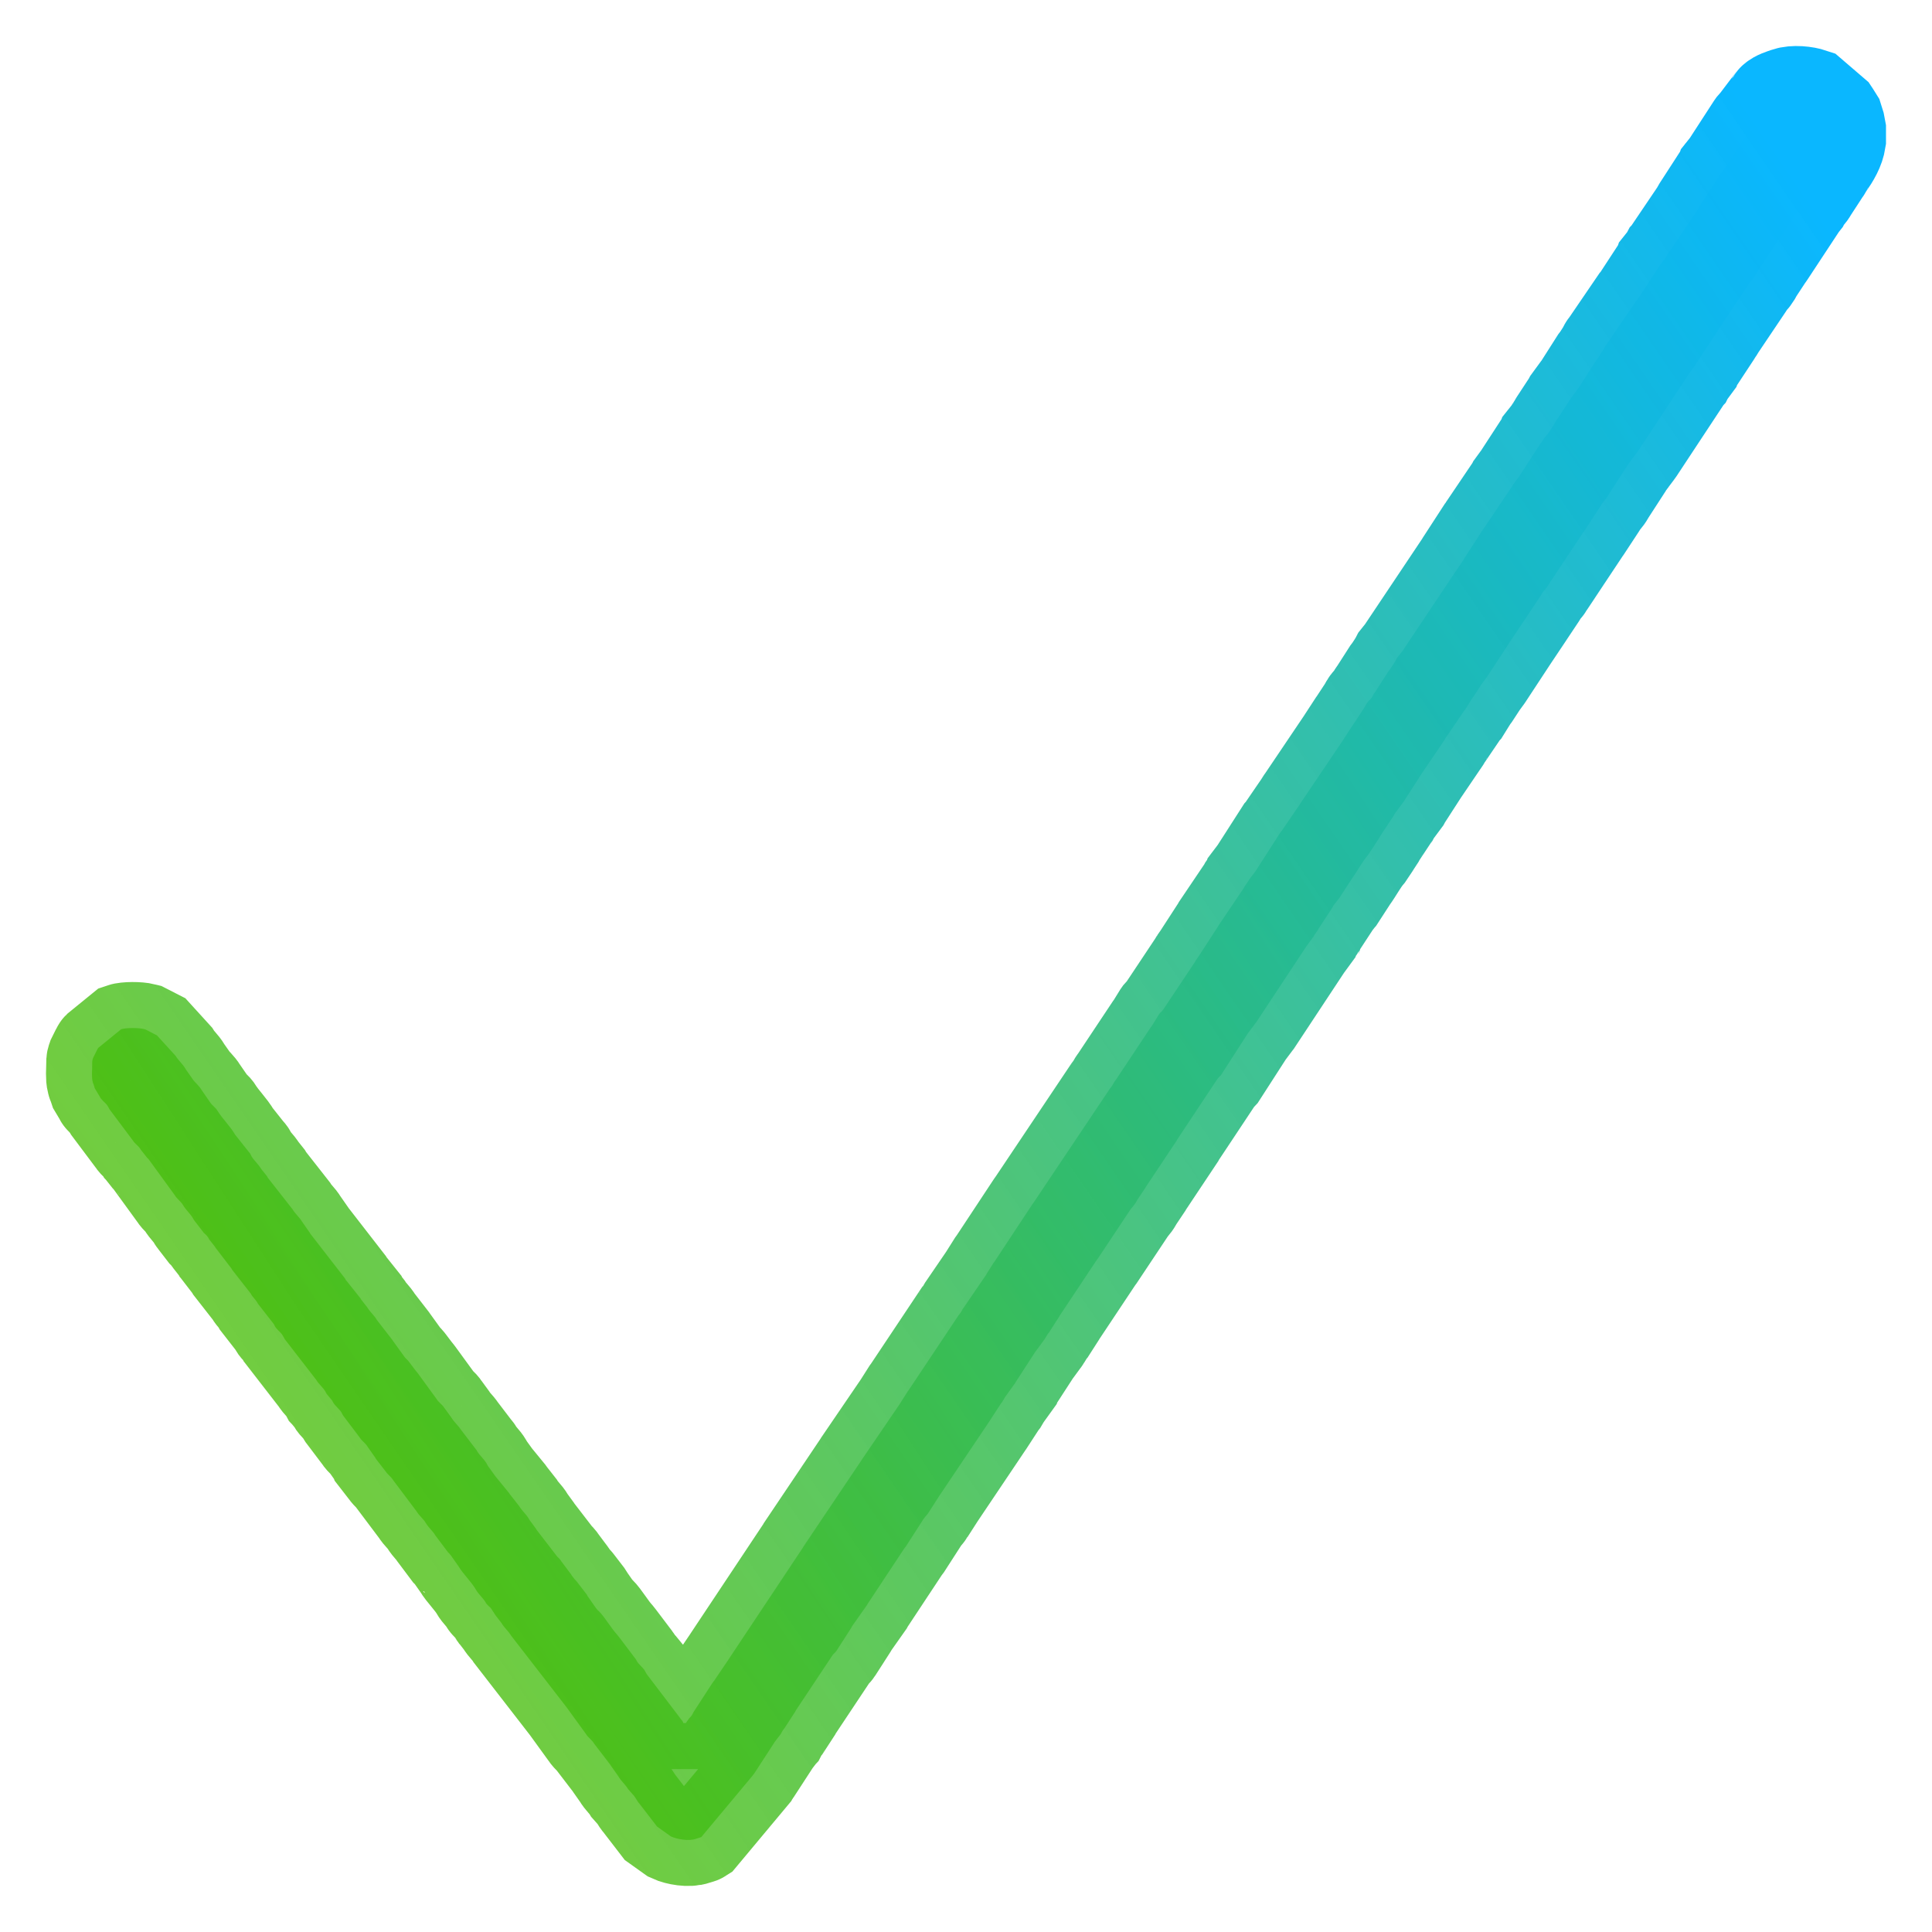<svg width="21" height="21" viewBox="0 0 21 21" fill="none" xmlns="http://www.w3.org/2000/svg">
<mask id="path-1-outside-1" maskUnits="userSpaceOnUse" x="0" y="0" width="21" height="21" fill="black">
<rect fill="white" width="21" height="21"/>
<path fill-rule="evenodd" clip-rule="evenodd" d="M7.454 18.729H7.428C7.415 18.691 7.411 18.706 7.387 18.667L7.031 18.199C7.029 18.197 7.028 18.193 7.026 18.191L7.003 18.15C6.975 18.113 6.942 18.091 6.92 18.052C6.919 18.049 6.917 18.046 6.916 18.043C6.915 18.041 6.913 18.037 6.911 18.035L6.734 17.801L6.711 17.772C6.64 17.694 6.571 17.574 6.514 17.518C6.501 17.506 6.488 17.494 6.477 17.478L6.387 17.349C6.386 17.347 6.384 17.343 6.383 17.341C6.381 17.338 6.38 17.335 6.378 17.332L6.272 17.194C6.266 17.185 6.254 17.174 6.247 17.167L6.213 17.123C6.212 17.121 6.211 17.117 6.209 17.115L6.099 16.968C6.086 16.946 6.072 16.934 6.057 16.92L5.833 16.629C5.831 16.626 5.83 16.623 5.828 16.62L5.752 16.516C5.751 16.514 5.749 16.51 5.748 16.508C5.72 16.459 5.676 16.425 5.642 16.369L5.54 16.239C5.538 16.236 5.537 16.233 5.535 16.231C5.533 16.228 5.526 16.22 5.524 16.217L5.402 16.068C5.396 16.061 5.387 16.05 5.385 16.047L5.304 15.935C5.302 15.932 5.301 15.929 5.299 15.926C5.296 15.921 5.293 15.914 5.29 15.909C5.262 15.86 5.22 15.828 5.184 15.771C5.159 15.729 5.202 15.791 5.174 15.755L5.007 15.536C4.979 15.492 4.94 15.463 4.905 15.406L4.829 15.302C4.804 15.262 4.769 15.246 4.745 15.206L4.544 14.93C4.541 14.924 4.526 14.908 4.521 14.902L4.443 14.799C4.425 14.774 4.419 14.778 4.4 14.753L4.27 14.573C4.268 14.571 4.267 14.568 4.265 14.565L4.097 14.348C4.069 14.298 4.026 14.266 3.991 14.209L3.923 14.122C3.922 14.119 3.92 14.116 3.919 14.113L3.765 13.92C3.737 13.884 3.78 13.945 3.754 13.904C3.753 13.902 3.751 13.899 3.75 13.896L3.373 13.41C3.372 13.408 3.37 13.404 3.369 13.402L3.284 13.28C3.257 13.233 3.213 13.199 3.178 13.142L2.912 12.803C2.909 12.798 2.906 12.791 2.903 12.786L2.84 12.707C2.801 12.644 2.76 12.614 2.734 12.569C2.733 12.566 2.731 12.563 2.73 12.56L2.721 12.543C2.695 12.502 2.738 12.564 2.71 12.528L2.556 12.334C2.504 12.243 2.421 12.165 2.365 12.075C2.341 12.034 2.306 12.018 2.281 11.978L2.192 11.849C2.167 11.805 2.11 11.754 2.104 11.744L2.019 11.623C2.017 11.62 2.016 11.617 2.014 11.614C1.987 11.567 1.944 11.533 1.908 11.476L1.706 11.254L1.579 11.189C1.575 11.188 1.572 11.187 1.569 11.186C1.51 11.17 1.367 11.17 1.316 11.188L1.068 11.39C1.066 11.392 1.064 11.396 1.063 11.398C1.061 11.4 1.059 11.403 1.058 11.406L1.011 11.501C1 11.532 1.002 11.546 1.002 11.583C1.002 11.64 0.994 11.708 1.008 11.761C1.019 11.803 1.006 11.754 1.018 11.789C1.022 11.801 1.026 11.818 1.03 11.829L1.088 11.926C1.115 11.969 1.069 11.904 1.098 11.942C1.125 11.977 1.154 11.991 1.176 12.031C1.185 12.046 1.179 12.039 1.189 12.056L1.443 12.395C1.468 12.435 1.504 12.453 1.527 12.491C1.529 12.493 1.53 12.497 1.532 12.499L1.6 12.585C1.611 12.596 1.603 12.585 1.619 12.605L1.901 12.993C1.924 13.032 1.966 13.058 1.989 13.098C2.02 13.152 2.069 13.192 2.099 13.245C2.111 13.265 2.099 13.25 2.114 13.269L2.215 13.4C2.234 13.418 2.246 13.427 2.259 13.446L2.269 13.462C2.27 13.465 2.271 13.469 2.273 13.471L2.335 13.55C2.337 13.552 2.339 13.556 2.34 13.558C2.342 13.56 2.343 13.564 2.345 13.566L2.502 13.77C2.504 13.773 2.511 13.781 2.513 13.784C2.514 13.787 2.516 13.79 2.518 13.792C2.519 13.795 2.521 13.798 2.522 13.8L2.726 14.061C2.727 14.063 2.728 14.067 2.73 14.069C2.749 14.103 2.774 14.117 2.806 14.174L2.975 14.391C2.976 14.393 2.978 14.397 2.98 14.399L2.988 14.416C3.009 14.452 3.041 14.472 3.066 14.505L3.09 14.546C3.091 14.549 3.093 14.552 3.094 14.555L3.437 14.998C3.466 15.048 3.511 15.079 3.538 15.128L3.547 15.145C3.549 15.147 3.55 15.151 3.552 15.153L3.61 15.223C3.612 15.226 3.613 15.229 3.615 15.232C3.616 15.234 3.618 15.238 3.619 15.24C3.643 15.284 3.686 15.312 3.712 15.353C3.713 15.356 3.715 15.359 3.716 15.362C3.725 15.377 3.719 15.37 3.73 15.387L3.752 15.416L3.907 15.621C3.934 15.665 3.972 15.684 3.996 15.726L4.081 15.847C4.082 15.85 4.084 15.853 4.085 15.856L4.192 15.994C4.215 16.029 4.253 16.053 4.275 16.091L4.529 16.429C4.555 16.474 4.599 16.506 4.626 16.551C4.665 16.614 4.706 16.643 4.732 16.689L4.87 16.873C4.889 16.892 4.875 16.875 4.889 16.893C4.892 16.895 4.898 16.904 4.901 16.907L4.986 17.028C5.029 17.103 5.123 17.192 5.173 17.279C5.201 17.329 5.244 17.361 5.279 17.418C5.304 17.459 5.261 17.397 5.289 17.433C5.303 17.452 5.319 17.463 5.334 17.478L5.38 17.548C5.382 17.55 5.384 17.553 5.385 17.556L5.452 17.643C5.479 17.691 5.523 17.725 5.558 17.782L6.159 18.558C6.161 18.561 6.168 18.57 6.17 18.573L6.37 18.849C6.397 18.892 6.435 18.912 6.459 18.954L6.632 19.18C6.634 19.182 6.635 19.186 6.637 19.188L6.722 19.309C6.749 19.358 6.793 19.391 6.828 19.448L6.876 19.502C6.909 19.535 6.92 19.572 6.952 19.607L7.142 19.854L7.292 19.961C7.359 19.992 7.488 20.015 7.565 19.987C7.568 19.986 7.571 19.985 7.574 19.984L7.613 19.972C7.616 19.971 7.62 19.97 7.623 19.968L8.179 19.302C8.18 19.3 8.183 19.297 8.184 19.295C8.195 19.28 8.201 19.274 8.206 19.265L8.414 18.945C8.416 18.942 8.417 18.939 8.419 18.936L8.486 18.849C8.488 18.847 8.489 18.843 8.491 18.841C8.499 18.826 8.494 18.832 8.504 18.816C8.509 18.808 8.516 18.8 8.526 18.786L8.643 18.606C8.644 18.604 8.646 18.6 8.647 18.598C8.649 18.595 8.65 18.592 8.652 18.589L9.053 17.986C9.068 17.969 9.079 17.964 9.096 17.938L9.252 17.695C9.278 17.652 9.236 17.721 9.261 17.678C9.263 17.676 9.264 17.673 9.266 17.67L9.426 17.443C9.427 17.441 9.429 17.438 9.43 17.435C9.432 17.433 9.433 17.429 9.435 17.427L9.825 16.837C9.83 16.829 9.836 16.823 9.847 16.808L10.019 16.541C10.051 16.485 10.076 16.471 10.095 16.438L10.201 16.273C10.202 16.27 10.204 16.267 10.206 16.265L10.755 15.448C10.757 15.446 10.758 15.442 10.76 15.44L10.877 15.26C10.882 15.253 10.893 15.239 10.893 15.239L10.922 15.19C10.923 15.187 10.926 15.184 10.927 15.182L11.035 15.032C11.036 15.029 11.038 15.026 11.039 15.024L11.247 14.703C11.252 14.694 11.258 14.688 11.269 14.673L11.34 14.576C11.343 14.573 11.352 14.561 11.356 14.554L11.39 14.498C11.393 14.495 11.4 14.487 11.402 14.484L11.513 14.311C11.514 14.309 11.516 14.305 11.517 14.303L11.924 13.691C11.926 13.688 11.933 13.68 11.935 13.677L12.275 13.166C12.301 13.122 12.319 13.118 12.356 13.054C12.357 13.051 12.359 13.048 12.36 13.045L12.453 12.906C12.454 12.904 12.456 12.9 12.457 12.898L12.792 12.395C12.793 12.392 12.795 12.389 12.796 12.386L13.228 11.735C13.244 11.709 13.255 11.705 13.27 11.688L13.558 11.241C13.559 11.239 13.561 11.235 13.563 11.233L13.635 11.137C13.64 11.129 13.646 11.122 13.657 11.108L14.19 10.301C14.191 10.299 14.194 10.296 14.195 10.293L14.282 10.174C14.283 10.171 14.285 10.167 14.286 10.165L14.323 10.111C14.324 10.109 14.326 10.106 14.328 10.104C14.329 10.101 14.331 10.098 14.332 10.095L14.485 9.861C14.486 9.859 14.488 9.855 14.489 9.852C14.49 9.85 14.492 9.846 14.493 9.844L14.561 9.757C14.563 9.755 14.564 9.751 14.566 9.749L14.693 9.553C14.755 9.468 14.803 9.372 14.87 9.293L14.937 9.193C14.939 9.19 14.941 9.187 14.942 9.184L14.993 9.106C15.001 9.092 14.996 9.097 15.007 9.081L15.145 8.872C15.147 8.869 15.148 8.866 15.15 8.864L15.159 8.847C15.16 8.844 15.162 8.841 15.164 8.839L15.263 8.706C15.264 8.704 15.266 8.7 15.268 8.698C15.269 8.696 15.271 8.692 15.272 8.69L15.434 8.439C15.435 8.436 15.437 8.433 15.438 8.431L15.683 8.07C15.694 8.055 15.691 8.06 15.699 8.047C15.711 8.029 15.706 8.032 15.717 8.014C15.726 8.001 15.723 8.007 15.734 7.992L15.911 7.731C15.914 7.728 15.92 7.72 15.923 7.717L16.002 7.59C16.002 7.59 16.014 7.575 16.019 7.568L16.085 7.467C16.086 7.464 16.088 7.461 16.089 7.458L16.165 7.354C16.167 7.352 16.169 7.348 16.17 7.346L16.4 6.996C16.401 6.993 16.404 6.991 16.405 6.988C16.407 6.986 16.409 6.983 16.41 6.98L16.606 6.687C16.608 6.684 16.61 6.681 16.611 6.679L16.745 6.478C16.747 6.475 16.748 6.472 16.75 6.469C16.782 6.413 16.807 6.398 16.826 6.365C16.827 6.363 16.829 6.359 16.83 6.357L16.918 6.225C16.92 6.223 16.921 6.22 16.923 6.217L17.216 5.776C17.224 5.763 17.221 5.769 17.232 5.753L17.395 5.505C17.397 5.502 17.399 5.499 17.4 5.497C17.402 5.494 17.404 5.491 17.405 5.489C17.407 5.486 17.408 5.483 17.41 5.48C17.429 5.447 17.453 5.434 17.486 5.376C17.487 5.374 17.489 5.37 17.49 5.368L17.703 5.039C17.705 5.036 17.712 5.028 17.714 5.025C17.725 5.009 17.723 5.015 17.73 5.002L17.791 4.921C17.794 4.917 17.803 4.905 17.807 4.899L18.34 4.091C18.342 4.089 18.343 4.085 18.345 4.083C18.346 4.081 18.348 4.077 18.349 4.075L18.426 3.971C18.427 3.968 18.429 3.965 18.43 3.962L18.665 3.605C18.667 3.602 18.669 3.599 18.67 3.597C18.672 3.594 18.673 3.591 18.675 3.589C18.677 3.586 18.678 3.583 18.679 3.58L18.995 3.11C18.997 3.108 18.999 3.105 19 3.102L19.009 3.086C19.031 3.049 19.042 3.055 19.077 2.999L19.1 2.957C19.101 2.955 19.104 2.952 19.105 2.95L19.213 2.786C19.224 2.771 19.221 2.777 19.229 2.764L19.582 2.228L19.605 2.199C19.606 2.197 19.608 2.194 19.61 2.192L19.619 2.175C19.638 2.141 19.663 2.129 19.695 2.071L19.822 1.876C19.833 1.86 19.83 1.866 19.838 1.853C19.849 1.837 19.843 1.843 19.852 1.828L19.867 1.805C19.934 1.71 19.985 1.623 20 1.525V1.399C19.995 1.366 19.986 1.33 19.973 1.292L19.938 1.236C19.937 1.234 19.935 1.231 19.933 1.228L19.698 1.026C19.627 1.002 19.497 0.987 19.415 1.016C19.367 1.033 19.311 1.049 19.276 1.081C19.259 1.096 19.274 1.083 19.257 1.101L19.079 1.336C19.065 1.351 19.077 1.335 19.06 1.355C19.058 1.358 19.051 1.366 19.049 1.369L18.785 1.776C18.784 1.778 18.782 1.782 18.781 1.784L18.718 1.863C18.717 1.866 18.715 1.869 18.713 1.871L18.46 2.262C18.448 2.281 18.454 2.277 18.442 2.296L18.125 2.765C18.123 2.767 18.122 2.771 18.12 2.773L18.111 2.79C18.11 2.793 18.108 2.796 18.107 2.798L18.044 2.877C18.043 2.88 18.041 2.883 18.04 2.886C18.038 2.888 18.037 2.891 18.035 2.894L17.816 3.229C17.813 3.232 17.806 3.24 17.804 3.243L17.454 3.756C17.425 3.793 17.47 3.729 17.444 3.771L17.435 3.788C17.433 3.791 17.431 3.794 17.43 3.797L17.37 3.891C17.37 3.891 17.358 3.905 17.353 3.912L17.167 4.204C17.165 4.207 17.158 4.215 17.156 4.218L17.058 4.352L17.049 4.369L16.906 4.587C16.897 4.601 16.902 4.596 16.892 4.612L16.842 4.69C16.84 4.693 16.838 4.696 16.837 4.698L16.774 4.777C16.773 4.78 16.771 4.783 16.77 4.786L16.76 4.802C16.76 4.802 16.748 4.817 16.743 4.824L16.525 5.159C16.523 5.162 16.522 5.165 16.52 5.168L16.444 5.272C16.443 5.274 16.441 5.278 16.44 5.28C16.438 5.283 16.437 5.286 16.435 5.288C16.433 5.291 16.432 5.294 16.43 5.296L16.139 5.727C16.137 5.73 16.13 5.738 16.128 5.742L15.915 6.07C15.914 6.073 15.912 6.076 15.911 6.079L15.255 7.06C15.254 7.062 15.252 7.066 15.251 7.068L15.188 7.147C15.187 7.149 15.185 7.153 15.183 7.155L15.174 7.172C15.173 7.175 15.171 7.178 15.17 7.18C15.168 7.183 15.167 7.186 15.165 7.189C15.164 7.191 15.162 7.194 15.16 7.197L15.109 7.275L15.087 7.304L14.946 7.524C14.935 7.539 14.938 7.533 14.93 7.546C14.918 7.565 14.924 7.561 14.912 7.58C14.895 7.606 14.884 7.61 14.87 7.627C14.866 7.631 14.857 7.643 14.853 7.65L14.83 7.691C14.829 7.693 14.826 7.696 14.825 7.699L14.733 7.839C14.726 7.852 14.728 7.847 14.717 7.862L14.595 8.049C14.593 8.051 14.592 8.055 14.59 8.057L14.17 8.68C14.168 8.683 14.161 8.692 14.159 8.695L14.124 8.75C14.116 8.763 14.119 8.758 14.108 8.773L13.93 9.033C13.927 9.036 13.921 9.044 13.918 9.047L13.757 9.298C13.755 9.3 13.754 9.304 13.752 9.306L13.651 9.463C13.649 9.465 13.648 9.469 13.646 9.471L13.574 9.566C13.573 9.569 13.571 9.572 13.57 9.575L13.528 9.636L13.519 9.653L13.244 10.061C13.243 10.063 13.241 10.067 13.24 10.069L13.037 10.382C13.035 10.384 13.034 10.388 13.032 10.39L12.995 10.443C12.993 10.446 12.992 10.449 12.991 10.452L12.651 10.963C12.651 10.963 12.631 10.989 12.629 10.992C12.614 11.008 12.626 10.991 12.609 11.011C12.607 11.014 12.6 11.022 12.598 11.025L12.524 11.145C12.516 11.158 12.519 11.152 12.508 11.167L12.127 11.74C12.116 11.755 12.119 11.749 12.111 11.762C12.099 11.78 12.104 11.777 12.092 11.795C12.084 11.808 12.087 11.802 12.076 11.818C12.074 11.821 12.067 11.829 12.065 11.832L11.238 13.067C11.227 13.082 11.23 13.077 11.222 13.089L10.812 13.71C10.807 13.717 10.796 13.732 10.796 13.732L10.726 13.843C10.725 13.846 10.723 13.849 10.722 13.852L10.476 14.212C10.474 14.215 10.467 14.223 10.465 14.227L10.456 14.243C10.447 14.258 10.453 14.251 10.442 14.268C10.442 14.268 10.422 14.294 10.419 14.297L9.883 15.101C9.875 15.114 9.878 15.108 9.867 15.123L9.782 15.257C9.78 15.259 9.779 15.263 9.777 15.265L9.375 15.855C9.374 15.858 9.372 15.861 9.37 15.863L8.733 16.811C8.732 16.813 8.73 16.817 8.729 16.819L7.921 18.034C7.919 18.037 7.918 18.04 7.916 18.042L7.765 18.265C7.754 18.28 7.749 18.286 7.743 18.294L7.55 18.592C7.549 18.594 7.546 18.597 7.545 18.599L7.535 18.615C7.534 18.618 7.532 18.621 7.531 18.624L7.522 18.641C7.52 18.643 7.519 18.646 7.517 18.648C7.511 18.657 7.5 18.668 7.493 18.675L7.455 18.728L7.454 18.729Z"/>
</mask>
<path fill-rule="evenodd" clip-rule="evenodd" d="M7.454 18.729H7.428C7.415 18.691 7.411 18.706 7.387 18.667L7.031 18.199C7.029 18.197 7.028 18.193 7.026 18.191L7.003 18.15C6.975 18.113 6.942 18.091 6.92 18.052C6.919 18.049 6.917 18.046 6.916 18.043C6.915 18.041 6.913 18.037 6.911 18.035L6.734 17.801L6.711 17.772C6.64 17.694 6.571 17.574 6.514 17.518C6.501 17.506 6.488 17.494 6.477 17.478L6.387 17.349C6.386 17.347 6.384 17.343 6.383 17.341C6.381 17.338 6.38 17.335 6.378 17.332L6.272 17.194C6.266 17.185 6.254 17.174 6.247 17.167L6.213 17.123C6.212 17.121 6.211 17.117 6.209 17.115L6.099 16.968C6.086 16.946 6.072 16.934 6.057 16.92L5.833 16.629C5.831 16.626 5.83 16.623 5.828 16.62L5.752 16.516C5.751 16.514 5.749 16.51 5.748 16.508C5.72 16.459 5.676 16.425 5.642 16.369L5.54 16.239C5.538 16.236 5.537 16.233 5.535 16.231C5.533 16.228 5.526 16.22 5.524 16.217L5.402 16.068C5.396 16.061 5.387 16.05 5.385 16.047L5.304 15.935C5.302 15.932 5.301 15.929 5.299 15.926C5.296 15.921 5.293 15.914 5.29 15.909C5.262 15.86 5.22 15.828 5.184 15.771C5.159 15.729 5.202 15.791 5.174 15.755L5.007 15.536C4.979 15.492 4.94 15.463 4.905 15.406L4.829 15.302C4.804 15.262 4.769 15.246 4.745 15.206L4.544 14.93C4.541 14.924 4.526 14.908 4.521 14.902L4.443 14.799C4.425 14.774 4.419 14.778 4.4 14.753L4.27 14.573C4.268 14.571 4.267 14.568 4.265 14.565L4.097 14.348C4.069 14.298 4.026 14.266 3.991 14.209L3.923 14.122C3.922 14.119 3.92 14.116 3.919 14.113L3.765 13.92C3.737 13.884 3.78 13.945 3.754 13.904C3.753 13.902 3.751 13.899 3.75 13.896L3.373 13.41C3.372 13.408 3.37 13.404 3.369 13.402L3.284 13.28C3.257 13.233 3.213 13.199 3.178 13.142L2.912 12.803C2.909 12.798 2.906 12.791 2.903 12.786L2.84 12.707C2.801 12.644 2.76 12.614 2.734 12.569C2.733 12.566 2.731 12.563 2.73 12.56L2.721 12.543C2.695 12.502 2.738 12.564 2.71 12.528L2.556 12.334C2.504 12.243 2.421 12.165 2.365 12.075C2.341 12.034 2.306 12.018 2.281 11.978L2.192 11.849C2.167 11.805 2.11 11.754 2.104 11.744L2.019 11.623C2.017 11.62 2.016 11.617 2.014 11.614C1.987 11.567 1.944 11.533 1.908 11.476L1.706 11.254L1.579 11.189C1.575 11.188 1.572 11.187 1.569 11.186C1.51 11.17 1.367 11.17 1.316 11.188L1.068 11.39C1.066 11.392 1.064 11.396 1.063 11.398C1.061 11.4 1.059 11.403 1.058 11.406L1.011 11.501C1 11.532 1.002 11.546 1.002 11.583C1.002 11.64 0.994 11.708 1.008 11.761C1.019 11.803 1.006 11.754 1.018 11.789C1.022 11.801 1.026 11.818 1.03 11.829L1.088 11.926C1.115 11.969 1.069 11.904 1.098 11.942C1.125 11.977 1.154 11.991 1.176 12.031C1.185 12.046 1.179 12.039 1.189 12.056L1.443 12.395C1.468 12.435 1.504 12.453 1.527 12.491C1.529 12.493 1.53 12.497 1.532 12.499L1.6 12.585C1.611 12.596 1.603 12.585 1.619 12.605L1.901 12.993C1.924 13.032 1.966 13.058 1.989 13.098C2.02 13.152 2.069 13.192 2.099 13.245C2.111 13.265 2.099 13.25 2.114 13.269L2.215 13.4C2.234 13.418 2.246 13.427 2.259 13.446L2.269 13.462C2.27 13.465 2.271 13.469 2.273 13.471L2.335 13.55C2.337 13.552 2.339 13.556 2.34 13.558C2.342 13.56 2.343 13.564 2.345 13.566L2.502 13.77C2.504 13.773 2.511 13.781 2.513 13.784C2.514 13.787 2.516 13.79 2.518 13.792C2.519 13.795 2.521 13.798 2.522 13.8L2.726 14.061C2.727 14.063 2.728 14.067 2.73 14.069C2.749 14.103 2.774 14.117 2.806 14.174L2.975 14.391C2.976 14.393 2.978 14.397 2.98 14.399L2.988 14.416C3.009 14.452 3.041 14.472 3.066 14.505L3.09 14.546C3.091 14.549 3.093 14.552 3.094 14.555L3.437 14.998C3.466 15.048 3.511 15.079 3.538 15.128L3.547 15.145C3.549 15.147 3.55 15.151 3.552 15.153L3.61 15.223C3.612 15.226 3.613 15.229 3.615 15.232C3.616 15.234 3.618 15.238 3.619 15.24C3.643 15.284 3.686 15.312 3.712 15.353C3.713 15.356 3.715 15.359 3.716 15.362C3.725 15.377 3.719 15.37 3.73 15.387L3.752 15.416L3.907 15.621C3.934 15.665 3.972 15.684 3.996 15.726L4.081 15.847C4.082 15.85 4.084 15.853 4.085 15.856L4.192 15.994C4.215 16.029 4.253 16.053 4.275 16.091L4.529 16.429C4.555 16.474 4.599 16.506 4.626 16.551C4.665 16.614 4.706 16.643 4.732 16.689L4.87 16.873C4.889 16.892 4.875 16.875 4.889 16.893C4.892 16.895 4.898 16.904 4.901 16.907L4.986 17.028C5.029 17.103 5.123 17.192 5.173 17.279C5.201 17.329 5.244 17.361 5.279 17.418C5.304 17.459 5.261 17.397 5.289 17.433C5.303 17.452 5.319 17.463 5.334 17.478L5.38 17.548C5.382 17.55 5.384 17.553 5.385 17.556L5.452 17.643C5.479 17.691 5.523 17.725 5.558 17.782L6.159 18.558C6.161 18.561 6.168 18.57 6.17 18.573L6.37 18.849C6.397 18.892 6.435 18.912 6.459 18.954L6.632 19.18C6.634 19.182 6.635 19.186 6.637 19.188L6.722 19.309C6.749 19.358 6.793 19.391 6.828 19.448L6.876 19.502C6.909 19.535 6.92 19.572 6.952 19.607L7.142 19.854L7.292 19.961C7.359 19.992 7.488 20.015 7.565 19.987C7.568 19.986 7.571 19.985 7.574 19.984L7.613 19.972C7.616 19.971 7.62 19.97 7.623 19.968L8.179 19.302C8.18 19.3 8.183 19.297 8.184 19.295C8.195 19.28 8.201 19.274 8.206 19.265L8.414 18.945C8.416 18.942 8.417 18.939 8.419 18.936L8.486 18.849C8.488 18.847 8.489 18.843 8.491 18.841C8.499 18.826 8.494 18.832 8.504 18.816C8.509 18.808 8.516 18.8 8.526 18.786L8.643 18.606C8.644 18.604 8.646 18.6 8.647 18.598C8.649 18.595 8.65 18.592 8.652 18.589L9.053 17.986C9.068 17.969 9.079 17.964 9.096 17.938L9.252 17.695C9.278 17.652 9.236 17.721 9.261 17.678C9.263 17.676 9.264 17.673 9.266 17.67L9.426 17.443C9.427 17.441 9.429 17.438 9.43 17.435C9.432 17.433 9.433 17.429 9.435 17.427L9.825 16.837C9.83 16.829 9.836 16.823 9.847 16.808L10.019 16.541C10.051 16.485 10.076 16.471 10.095 16.438L10.201 16.273C10.202 16.27 10.204 16.267 10.206 16.265L10.755 15.448C10.757 15.446 10.758 15.442 10.76 15.44L10.877 15.26C10.882 15.253 10.893 15.239 10.893 15.239L10.922 15.19C10.923 15.187 10.926 15.184 10.927 15.182L11.035 15.032C11.036 15.029 11.038 15.026 11.039 15.024L11.247 14.703C11.252 14.694 11.258 14.688 11.269 14.673L11.34 14.576C11.343 14.573 11.352 14.561 11.356 14.554L11.39 14.498C11.393 14.495 11.4 14.487 11.402 14.484L11.513 14.311C11.514 14.309 11.516 14.305 11.517 14.303L11.924 13.691C11.926 13.688 11.933 13.68 11.935 13.677L12.275 13.166C12.301 13.122 12.319 13.118 12.356 13.054C12.357 13.051 12.359 13.048 12.36 13.045L12.453 12.906C12.454 12.904 12.456 12.9 12.457 12.898L12.792 12.395C12.793 12.392 12.795 12.389 12.796 12.386L13.228 11.735C13.244 11.709 13.255 11.705 13.27 11.688L13.558 11.241C13.559 11.239 13.561 11.235 13.563 11.233L13.635 11.137C13.64 11.129 13.646 11.122 13.657 11.108L14.19 10.301C14.191 10.299 14.194 10.296 14.195 10.293L14.282 10.174C14.283 10.171 14.285 10.167 14.286 10.165L14.323 10.111C14.324 10.109 14.326 10.106 14.328 10.104C14.329 10.101 14.331 10.098 14.332 10.095L14.485 9.861C14.486 9.859 14.488 9.855 14.489 9.852C14.49 9.85 14.492 9.846 14.493 9.844L14.561 9.757C14.563 9.755 14.564 9.751 14.566 9.749L14.693 9.553C14.755 9.468 14.803 9.372 14.87 9.293L14.937 9.193C14.939 9.19 14.941 9.187 14.942 9.184L14.993 9.106C15.001 9.092 14.996 9.097 15.007 9.081L15.145 8.872C15.147 8.869 15.148 8.866 15.15 8.864L15.159 8.847C15.16 8.844 15.162 8.841 15.164 8.839L15.263 8.706C15.264 8.704 15.266 8.7 15.268 8.698C15.269 8.696 15.271 8.692 15.272 8.69L15.434 8.439C15.435 8.436 15.437 8.433 15.438 8.431L15.683 8.07C15.694 8.055 15.691 8.06 15.699 8.047C15.711 8.029 15.706 8.032 15.717 8.014C15.726 8.001 15.723 8.007 15.734 7.992L15.911 7.731C15.914 7.728 15.92 7.72 15.923 7.717L16.002 7.59C16.002 7.59 16.014 7.575 16.019 7.568L16.085 7.467C16.086 7.464 16.088 7.461 16.089 7.458L16.165 7.354C16.167 7.352 16.169 7.348 16.17 7.346L16.4 6.996C16.401 6.993 16.404 6.991 16.405 6.988C16.407 6.986 16.409 6.983 16.41 6.98L16.606 6.687C16.608 6.684 16.61 6.681 16.611 6.679L16.745 6.478C16.747 6.475 16.748 6.472 16.75 6.469C16.782 6.413 16.807 6.398 16.826 6.365C16.827 6.363 16.829 6.359 16.83 6.357L16.918 6.225C16.92 6.223 16.921 6.22 16.923 6.217L17.216 5.776C17.224 5.763 17.221 5.769 17.232 5.753L17.395 5.505C17.397 5.502 17.399 5.499 17.4 5.497C17.402 5.494 17.404 5.491 17.405 5.489C17.407 5.486 17.408 5.483 17.41 5.48C17.429 5.447 17.453 5.434 17.486 5.376C17.487 5.374 17.489 5.37 17.49 5.368L17.703 5.039C17.705 5.036 17.712 5.028 17.714 5.025C17.725 5.009 17.723 5.015 17.73 5.002L17.791 4.921C17.794 4.917 17.803 4.905 17.807 4.899L18.34 4.091C18.342 4.089 18.343 4.085 18.345 4.083C18.346 4.081 18.348 4.077 18.349 4.075L18.426 3.971C18.427 3.968 18.429 3.965 18.43 3.962L18.665 3.605C18.667 3.602 18.669 3.599 18.67 3.597C18.672 3.594 18.673 3.591 18.675 3.589C18.677 3.586 18.678 3.583 18.679 3.58L18.995 3.11C18.997 3.108 18.999 3.105 19 3.102L19.009 3.086C19.031 3.049 19.042 3.055 19.077 2.999L19.1 2.957C19.101 2.955 19.104 2.952 19.105 2.95L19.213 2.786C19.224 2.771 19.221 2.777 19.229 2.764L19.582 2.228L19.605 2.199C19.606 2.197 19.608 2.194 19.61 2.192L19.619 2.175C19.638 2.141 19.663 2.129 19.695 2.071L19.822 1.876C19.833 1.86 19.83 1.866 19.838 1.853C19.849 1.837 19.843 1.843 19.852 1.828L19.867 1.805C19.934 1.71 19.985 1.623 20 1.525V1.399C19.995 1.366 19.986 1.33 19.973 1.292L19.938 1.236C19.937 1.234 19.935 1.231 19.933 1.228L19.698 1.026C19.627 1.002 19.497 0.987 19.415 1.016C19.367 1.033 19.311 1.049 19.276 1.081C19.259 1.096 19.274 1.083 19.257 1.101L19.079 1.336C19.065 1.351 19.077 1.335 19.06 1.355C19.058 1.358 19.051 1.366 19.049 1.369L18.785 1.776C18.784 1.778 18.782 1.782 18.781 1.784L18.718 1.863C18.717 1.866 18.715 1.869 18.713 1.871L18.46 2.262C18.448 2.281 18.454 2.277 18.442 2.296L18.125 2.765C18.123 2.767 18.122 2.771 18.12 2.773L18.111 2.79C18.11 2.793 18.108 2.796 18.107 2.798L18.044 2.877C18.043 2.88 18.041 2.883 18.04 2.886C18.038 2.888 18.037 2.891 18.035 2.894L17.816 3.229C17.813 3.232 17.806 3.24 17.804 3.243L17.454 3.756C17.425 3.793 17.47 3.729 17.444 3.771L17.435 3.788C17.433 3.791 17.431 3.794 17.43 3.797L17.37 3.891C17.37 3.891 17.358 3.905 17.353 3.912L17.167 4.204C17.165 4.207 17.158 4.215 17.156 4.218L17.058 4.352L17.049 4.369L16.906 4.587C16.897 4.601 16.902 4.596 16.892 4.612L16.842 4.69C16.84 4.693 16.838 4.696 16.837 4.698L16.774 4.777C16.773 4.78 16.771 4.783 16.77 4.786L16.76 4.802C16.76 4.802 16.748 4.817 16.743 4.824L16.525 5.159C16.523 5.162 16.522 5.165 16.52 5.168L16.444 5.272C16.443 5.274 16.441 5.278 16.44 5.28C16.438 5.283 16.437 5.286 16.435 5.288C16.433 5.291 16.432 5.294 16.43 5.296L16.139 5.727C16.137 5.73 16.13 5.738 16.128 5.742L15.915 6.07C15.914 6.073 15.912 6.076 15.911 6.079L15.255 7.06C15.254 7.062 15.252 7.066 15.251 7.068L15.188 7.147C15.187 7.149 15.185 7.153 15.183 7.155L15.174 7.172C15.173 7.175 15.171 7.178 15.17 7.18C15.168 7.183 15.167 7.186 15.165 7.189C15.164 7.191 15.162 7.194 15.16 7.197L15.109 7.275L15.087 7.304L14.946 7.524C14.935 7.539 14.938 7.533 14.93 7.546C14.918 7.565 14.924 7.561 14.912 7.58C14.895 7.606 14.884 7.61 14.87 7.627C14.866 7.631 14.857 7.643 14.853 7.65L14.83 7.691C14.829 7.693 14.826 7.696 14.825 7.699L14.733 7.839C14.726 7.852 14.728 7.847 14.717 7.862L14.595 8.049C14.593 8.051 14.592 8.055 14.59 8.057L14.17 8.68C14.168 8.683 14.161 8.692 14.159 8.695L14.124 8.75C14.116 8.763 14.119 8.758 14.108 8.773L13.93 9.033C13.927 9.036 13.921 9.044 13.918 9.047L13.757 9.298C13.755 9.3 13.754 9.304 13.752 9.306L13.651 9.463C13.649 9.465 13.648 9.469 13.646 9.471L13.574 9.566C13.573 9.569 13.571 9.572 13.57 9.575L13.528 9.636L13.519 9.653L13.244 10.061C13.243 10.063 13.241 10.067 13.24 10.069L13.037 10.382C13.035 10.384 13.034 10.388 13.032 10.39L12.995 10.443C12.993 10.446 12.992 10.449 12.991 10.452L12.651 10.963C12.651 10.963 12.631 10.989 12.629 10.992C12.614 11.008 12.626 10.991 12.609 11.011C12.607 11.014 12.6 11.022 12.598 11.025L12.524 11.145C12.516 11.158 12.519 11.152 12.508 11.167L12.127 11.74C12.116 11.755 12.119 11.749 12.111 11.762C12.099 11.78 12.104 11.777 12.092 11.795C12.084 11.808 12.087 11.802 12.076 11.818C12.074 11.821 12.067 11.829 12.065 11.832L11.238 13.067C11.227 13.082 11.23 13.077 11.222 13.089L10.812 13.71C10.807 13.717 10.796 13.732 10.796 13.732L10.726 13.843C10.725 13.846 10.723 13.849 10.722 13.852L10.476 14.212C10.474 14.215 10.467 14.223 10.465 14.227L10.456 14.243C10.447 14.258 10.453 14.251 10.442 14.268C10.442 14.268 10.422 14.294 10.419 14.297L9.883 15.101C9.875 15.114 9.878 15.108 9.867 15.123L9.782 15.257C9.78 15.259 9.779 15.263 9.777 15.265L9.375 15.855C9.374 15.858 9.372 15.861 9.37 15.863L8.733 16.811C8.732 16.813 8.73 16.817 8.729 16.819L7.921 18.034C7.919 18.037 7.918 18.04 7.916 18.042L7.765 18.265C7.754 18.28 7.749 18.286 7.743 18.294L7.55 18.592C7.549 18.594 7.546 18.597 7.545 18.599L7.535 18.615C7.534 18.618 7.532 18.621 7.531 18.624L7.522 18.641C7.52 18.643 7.519 18.646 7.517 18.648C7.511 18.657 7.5 18.668 7.493 18.675L7.455 18.728L7.454 18.729Z" fill="url(#paint0_linear)"/>
<path fill-rule="evenodd" clip-rule="evenodd" d="M7.454 18.729H7.428C7.415 18.691 7.411 18.706 7.387 18.667L7.031 18.199C7.029 18.197 7.028 18.193 7.026 18.191L7.003 18.15C6.975 18.113 6.942 18.091 6.92 18.052C6.919 18.049 6.917 18.046 6.916 18.043C6.915 18.041 6.913 18.037 6.911 18.035L6.734 17.801L6.711 17.772C6.64 17.694 6.571 17.574 6.514 17.518C6.501 17.506 6.488 17.494 6.477 17.478L6.387 17.349C6.386 17.347 6.384 17.343 6.383 17.341C6.381 17.338 6.38 17.335 6.378 17.332L6.272 17.194C6.266 17.185 6.254 17.174 6.247 17.167L6.213 17.123C6.212 17.121 6.211 17.117 6.209 17.115L6.099 16.968C6.086 16.946 6.072 16.934 6.057 16.92L5.833 16.629C5.831 16.626 5.83 16.623 5.828 16.62L5.752 16.516C5.751 16.514 5.749 16.51 5.748 16.508C5.72 16.459 5.676 16.425 5.642 16.369L5.54 16.239C5.538 16.236 5.537 16.233 5.535 16.231C5.533 16.228 5.526 16.22 5.524 16.217L5.402 16.068C5.396 16.061 5.387 16.05 5.385 16.047L5.304 15.935C5.302 15.932 5.301 15.929 5.299 15.926C5.296 15.921 5.293 15.914 5.29 15.909C5.262 15.86 5.22 15.828 5.184 15.771C5.159 15.729 5.202 15.791 5.174 15.755L5.007 15.536C4.979 15.492 4.94 15.463 4.905 15.406L4.829 15.302C4.804 15.262 4.769 15.246 4.745 15.206L4.544 14.93C4.541 14.924 4.526 14.908 4.521 14.902L4.443 14.799C4.425 14.774 4.419 14.778 4.4 14.753L4.27 14.573C4.268 14.571 4.267 14.568 4.265 14.565L4.097 14.348C4.069 14.298 4.026 14.266 3.991 14.209L3.923 14.122C3.922 14.119 3.92 14.116 3.919 14.113L3.765 13.92C3.737 13.884 3.78 13.945 3.754 13.904C3.753 13.902 3.751 13.899 3.75 13.896L3.373 13.41C3.372 13.408 3.37 13.404 3.369 13.402L3.284 13.28C3.257 13.233 3.213 13.199 3.178 13.142L2.912 12.803C2.909 12.798 2.906 12.791 2.903 12.786L2.84 12.707C2.801 12.644 2.76 12.614 2.734 12.569C2.733 12.566 2.731 12.563 2.73 12.56L2.721 12.543C2.695 12.502 2.738 12.564 2.71 12.528L2.556 12.334C2.504 12.243 2.421 12.165 2.365 12.075C2.341 12.034 2.306 12.018 2.281 11.978L2.192 11.849C2.167 11.805 2.11 11.754 2.104 11.744L2.019 11.623C2.017 11.62 2.016 11.617 2.014 11.614C1.987 11.567 1.944 11.533 1.908 11.476L1.706 11.254L1.579 11.189C1.575 11.188 1.572 11.187 1.569 11.186C1.51 11.17 1.367 11.17 1.316 11.188L1.068 11.39C1.066 11.392 1.064 11.396 1.063 11.398C1.061 11.4 1.059 11.403 1.058 11.406L1.011 11.501C1 11.532 1.002 11.546 1.002 11.583C1.002 11.64 0.994 11.708 1.008 11.761C1.019 11.803 1.006 11.754 1.018 11.789C1.022 11.801 1.026 11.818 1.03 11.829L1.088 11.926C1.115 11.969 1.069 11.904 1.098 11.942C1.125 11.977 1.154 11.991 1.176 12.031C1.185 12.046 1.179 12.039 1.189 12.056L1.443 12.395C1.468 12.435 1.504 12.453 1.527 12.491C1.529 12.493 1.53 12.497 1.532 12.499L1.6 12.585C1.611 12.596 1.603 12.585 1.619 12.605L1.901 12.993C1.924 13.032 1.966 13.058 1.989 13.098C2.02 13.152 2.069 13.192 2.099 13.245C2.111 13.265 2.099 13.25 2.114 13.269L2.215 13.4C2.234 13.418 2.246 13.427 2.259 13.446L2.269 13.462C2.27 13.465 2.271 13.469 2.273 13.471L2.335 13.55C2.337 13.552 2.339 13.556 2.34 13.558C2.342 13.56 2.343 13.564 2.345 13.566L2.502 13.77C2.504 13.773 2.511 13.781 2.513 13.784C2.514 13.787 2.516 13.79 2.518 13.792C2.519 13.795 2.521 13.798 2.522 13.8L2.726 14.061C2.727 14.063 2.728 14.067 2.73 14.069C2.749 14.103 2.774 14.117 2.806 14.174L2.975 14.391C2.976 14.393 2.978 14.397 2.98 14.399L2.988 14.416C3.009 14.452 3.041 14.472 3.066 14.505L3.09 14.546C3.091 14.549 3.093 14.552 3.094 14.555L3.437 14.998C3.466 15.048 3.511 15.079 3.538 15.128L3.547 15.145C3.549 15.147 3.55 15.151 3.552 15.153L3.61 15.223C3.612 15.226 3.613 15.229 3.615 15.232C3.616 15.234 3.618 15.238 3.619 15.24C3.643 15.284 3.686 15.312 3.712 15.353C3.713 15.356 3.715 15.359 3.716 15.362C3.725 15.377 3.719 15.37 3.73 15.387L3.752 15.416L3.907 15.621C3.934 15.665 3.972 15.684 3.996 15.726L4.081 15.847C4.082 15.85 4.084 15.853 4.085 15.856L4.192 15.994C4.215 16.029 4.253 16.053 4.275 16.091L4.529 16.429C4.555 16.474 4.599 16.506 4.626 16.551C4.665 16.614 4.706 16.643 4.732 16.689L4.87 16.873C4.889 16.892 4.875 16.875 4.889 16.893C4.892 16.895 4.898 16.904 4.901 16.907L4.986 17.028C5.029 17.103 5.123 17.192 5.173 17.279C5.201 17.329 5.244 17.361 5.279 17.418C5.304 17.459 5.261 17.397 5.289 17.433C5.303 17.452 5.319 17.463 5.334 17.478L5.38 17.548C5.382 17.55 5.384 17.553 5.385 17.556L5.452 17.643C5.479 17.691 5.523 17.725 5.558 17.782L6.159 18.558C6.161 18.561 6.168 18.57 6.17 18.573L6.37 18.849C6.397 18.892 6.435 18.912 6.459 18.954L6.632 19.18C6.634 19.182 6.635 19.186 6.637 19.188L6.722 19.309C6.749 19.358 6.793 19.391 6.828 19.448L6.876 19.502C6.909 19.535 6.92 19.572 6.952 19.607L7.142 19.854L7.292 19.961C7.359 19.992 7.488 20.015 7.565 19.987C7.568 19.986 7.571 19.985 7.574 19.984L7.613 19.972C7.616 19.971 7.62 19.97 7.623 19.968L8.179 19.302C8.18 19.3 8.183 19.297 8.184 19.295C8.195 19.28 8.201 19.274 8.206 19.265L8.414 18.945C8.416 18.942 8.417 18.939 8.419 18.936L8.486 18.849C8.488 18.847 8.489 18.843 8.491 18.841C8.499 18.826 8.494 18.832 8.504 18.816C8.509 18.808 8.516 18.8 8.526 18.786L8.643 18.606C8.644 18.604 8.646 18.6 8.647 18.598C8.649 18.595 8.65 18.592 8.652 18.589L9.053 17.986C9.068 17.969 9.079 17.964 9.096 17.938L9.252 17.695C9.278 17.652 9.236 17.721 9.261 17.678C9.263 17.676 9.264 17.673 9.266 17.67L9.426 17.443C9.427 17.441 9.429 17.438 9.43 17.435C9.432 17.433 9.433 17.429 9.435 17.427L9.825 16.837C9.83 16.829 9.836 16.823 9.847 16.808L10.019 16.541C10.051 16.485 10.076 16.471 10.095 16.438L10.201 16.273C10.202 16.27 10.204 16.267 10.206 16.265L10.755 15.448C10.757 15.446 10.758 15.442 10.76 15.44L10.877 15.26C10.882 15.253 10.893 15.239 10.893 15.239L10.922 15.19C10.923 15.187 10.926 15.184 10.927 15.182L11.035 15.032C11.036 15.029 11.038 15.026 11.039 15.024L11.247 14.703C11.252 14.694 11.258 14.688 11.269 14.673L11.34 14.576C11.343 14.573 11.352 14.561 11.356 14.554L11.39 14.498C11.393 14.495 11.4 14.487 11.402 14.484L11.513 14.311C11.514 14.309 11.516 14.305 11.517 14.303L11.924 13.691C11.926 13.688 11.933 13.68 11.935 13.677L12.275 13.166C12.301 13.122 12.319 13.118 12.356 13.054C12.357 13.051 12.359 13.048 12.36 13.045L12.453 12.906C12.454 12.904 12.456 12.9 12.457 12.898L12.792 12.395C12.793 12.392 12.795 12.389 12.796 12.386L13.228 11.735C13.244 11.709 13.255 11.705 13.27 11.688L13.558 11.241C13.559 11.239 13.561 11.235 13.563 11.233L13.635 11.137C13.64 11.129 13.646 11.122 13.657 11.108L14.19 10.301C14.191 10.299 14.194 10.296 14.195 10.293L14.282 10.174C14.283 10.171 14.285 10.167 14.286 10.165L14.323 10.111C14.324 10.109 14.326 10.106 14.328 10.104C14.329 10.101 14.331 10.098 14.332 10.095L14.485 9.861C14.486 9.859 14.488 9.855 14.489 9.852C14.49 9.85 14.492 9.846 14.493 9.844L14.561 9.757C14.563 9.755 14.564 9.751 14.566 9.749L14.693 9.553C14.755 9.468 14.803 9.372 14.87 9.293L14.937 9.193C14.939 9.19 14.941 9.187 14.942 9.184L14.993 9.106C15.001 9.092 14.996 9.097 15.007 9.081L15.145 8.872C15.147 8.869 15.148 8.866 15.15 8.864L15.159 8.847C15.16 8.844 15.162 8.841 15.164 8.839L15.263 8.706C15.264 8.704 15.266 8.7 15.268 8.698C15.269 8.696 15.271 8.692 15.272 8.69L15.434 8.439C15.435 8.436 15.437 8.433 15.438 8.431L15.683 8.07C15.694 8.055 15.691 8.06 15.699 8.047C15.711 8.029 15.706 8.032 15.717 8.014C15.726 8.001 15.723 8.007 15.734 7.992L15.911 7.731C15.914 7.728 15.92 7.72 15.923 7.717L16.002 7.59C16.002 7.59 16.014 7.575 16.019 7.568L16.085 7.467C16.086 7.464 16.088 7.461 16.089 7.458L16.165 7.354C16.167 7.352 16.169 7.348 16.17 7.346L16.4 6.996C16.401 6.993 16.404 6.991 16.405 6.988C16.407 6.986 16.409 6.983 16.41 6.98L16.606 6.687C16.608 6.684 16.61 6.681 16.611 6.679L16.745 6.478C16.747 6.475 16.748 6.472 16.75 6.469C16.782 6.413 16.807 6.398 16.826 6.365C16.827 6.363 16.829 6.359 16.83 6.357L16.918 6.225C16.92 6.223 16.921 6.22 16.923 6.217L17.216 5.776C17.224 5.763 17.221 5.769 17.232 5.753L17.395 5.505C17.397 5.502 17.399 5.499 17.4 5.497C17.402 5.494 17.404 5.491 17.405 5.489C17.407 5.486 17.408 5.483 17.41 5.48C17.429 5.447 17.453 5.434 17.486 5.376C17.487 5.374 17.489 5.37 17.49 5.368L17.703 5.039C17.705 5.036 17.712 5.028 17.714 5.025C17.725 5.009 17.723 5.015 17.73 5.002L17.791 4.921C17.794 4.917 17.803 4.905 17.807 4.899L18.34 4.091C18.342 4.089 18.343 4.085 18.345 4.083C18.346 4.081 18.348 4.077 18.349 4.075L18.426 3.971C18.427 3.968 18.429 3.965 18.43 3.962L18.665 3.605C18.667 3.602 18.669 3.599 18.67 3.597C18.672 3.594 18.673 3.591 18.675 3.589C18.677 3.586 18.678 3.583 18.679 3.58L18.995 3.11C18.997 3.108 18.999 3.105 19 3.102L19.009 3.086C19.031 3.049 19.042 3.055 19.077 2.999L19.1 2.957C19.101 2.955 19.104 2.952 19.105 2.95L19.213 2.786C19.224 2.771 19.221 2.777 19.229 2.764L19.582 2.228L19.605 2.199C19.606 2.197 19.608 2.194 19.61 2.192L19.619 2.175C19.638 2.141 19.663 2.129 19.695 2.071L19.822 1.876C19.833 1.86 19.83 1.866 19.838 1.853C19.849 1.837 19.843 1.843 19.852 1.828L19.867 1.805C19.934 1.71 19.985 1.623 20 1.525V1.399C19.995 1.366 19.986 1.33 19.973 1.292L19.938 1.236C19.937 1.234 19.935 1.231 19.933 1.228L19.698 1.026C19.627 1.002 19.497 0.987 19.415 1.016C19.367 1.033 19.311 1.049 19.276 1.081C19.259 1.096 19.274 1.083 19.257 1.101L19.079 1.336C19.065 1.351 19.077 1.335 19.06 1.355C19.058 1.358 19.051 1.366 19.049 1.369L18.785 1.776C18.784 1.778 18.782 1.782 18.781 1.784L18.718 1.863C18.717 1.866 18.715 1.869 18.713 1.871L18.46 2.262C18.448 2.281 18.454 2.277 18.442 2.296L18.125 2.765C18.123 2.767 18.122 2.771 18.12 2.773L18.111 2.79C18.11 2.793 18.108 2.796 18.107 2.798L18.044 2.877C18.043 2.88 18.041 2.883 18.04 2.886C18.038 2.888 18.037 2.891 18.035 2.894L17.816 3.229C17.813 3.232 17.806 3.24 17.804 3.243L17.454 3.756C17.425 3.793 17.47 3.729 17.444 3.771L17.435 3.788C17.433 3.791 17.431 3.794 17.43 3.797L17.37 3.891C17.37 3.891 17.358 3.905 17.353 3.912L17.167 4.204C17.165 4.207 17.158 4.215 17.156 4.218L17.058 4.352L17.049 4.369L16.906 4.587C16.897 4.601 16.902 4.596 16.892 4.612L16.842 4.69C16.84 4.693 16.838 4.696 16.837 4.698L16.774 4.777C16.773 4.78 16.771 4.783 16.77 4.786L16.76 4.802C16.76 4.802 16.748 4.817 16.743 4.824L16.525 5.159C16.523 5.162 16.522 5.165 16.52 5.168L16.444 5.272C16.443 5.274 16.441 5.278 16.44 5.28C16.438 5.283 16.437 5.286 16.435 5.288C16.433 5.291 16.432 5.294 16.43 5.296L16.139 5.727C16.137 5.73 16.13 5.738 16.128 5.742L15.915 6.07C15.914 6.073 15.912 6.076 15.911 6.079L15.255 7.06C15.254 7.062 15.252 7.066 15.251 7.068L15.188 7.147C15.187 7.149 15.185 7.153 15.183 7.155L15.174 7.172C15.173 7.175 15.171 7.178 15.17 7.18C15.168 7.183 15.167 7.186 15.165 7.189C15.164 7.191 15.162 7.194 15.16 7.197L15.109 7.275L15.087 7.304L14.946 7.524C14.935 7.539 14.938 7.533 14.93 7.546C14.918 7.565 14.924 7.561 14.912 7.58C14.895 7.606 14.884 7.61 14.87 7.627C14.866 7.631 14.857 7.643 14.853 7.65L14.83 7.691C14.829 7.693 14.826 7.696 14.825 7.699L14.733 7.839C14.726 7.852 14.728 7.847 14.717 7.862L14.595 8.049C14.593 8.051 14.592 8.055 14.59 8.057L14.17 8.68C14.168 8.683 14.161 8.692 14.159 8.695L14.124 8.75C14.116 8.763 14.119 8.758 14.108 8.773L13.93 9.033C13.927 9.036 13.921 9.044 13.918 9.047L13.757 9.298C13.755 9.3 13.754 9.304 13.752 9.306L13.651 9.463C13.649 9.465 13.648 9.469 13.646 9.471L13.574 9.566C13.573 9.569 13.571 9.572 13.57 9.575L13.528 9.636L13.519 9.653L13.244 10.061C13.243 10.063 13.241 10.067 13.24 10.069L13.037 10.382C13.035 10.384 13.034 10.388 13.032 10.39L12.995 10.443C12.993 10.446 12.992 10.449 12.991 10.452L12.651 10.963C12.651 10.963 12.631 10.989 12.629 10.992C12.614 11.008 12.626 10.991 12.609 11.011C12.607 11.014 12.6 11.022 12.598 11.025L12.524 11.145C12.516 11.158 12.519 11.152 12.508 11.167L12.127 11.74C12.116 11.755 12.119 11.749 12.111 11.762C12.099 11.78 12.104 11.777 12.092 11.795C12.084 11.808 12.087 11.802 12.076 11.818C12.074 11.821 12.067 11.829 12.065 11.832L11.238 13.067C11.227 13.082 11.23 13.077 11.222 13.089L10.812 13.71C10.807 13.717 10.796 13.732 10.796 13.732L10.726 13.843C10.725 13.846 10.723 13.849 10.722 13.852L10.476 14.212C10.474 14.215 10.467 14.223 10.465 14.227L10.456 14.243C10.447 14.258 10.453 14.251 10.442 14.268C10.442 14.268 10.422 14.294 10.419 14.297L9.883 15.101C9.875 15.114 9.878 15.108 9.867 15.123L9.782 15.257C9.78 15.259 9.779 15.263 9.777 15.265L9.375 15.855C9.374 15.858 9.372 15.861 9.37 15.863L8.733 16.811C8.732 16.813 8.73 16.817 8.729 16.819L7.921 18.034C7.919 18.037 7.918 18.04 7.916 18.042L7.765 18.265C7.754 18.28 7.749 18.286 7.743 18.294L7.55 18.592C7.549 18.594 7.546 18.597 7.545 18.599L7.535 18.615C7.534 18.618 7.532 18.621 7.531 18.624L7.522 18.641C7.52 18.643 7.519 18.646 7.517 18.648C7.511 18.657 7.5 18.668 7.493 18.675L7.455 18.728L7.454 18.729Z" stroke="url(#paint1_linear)" mask="url(#path-1-outside-1)"/>
<defs>
<linearGradient id="paint0_linear" x1="20" y1="1" x2="1" y2="13.294" gradientUnits="userSpaceOnUse">
<stop stop-color="#0AB7FF"/>
<stop offset="1" stop-color="#47BD00" stop-opacity="0.76"/>
</linearGradient>
<linearGradient id="paint1_linear" x1="18.882" y1="1" x2="1" y2="13.294" gradientUnits="userSpaceOnUse">
<stop stop-color="#0AB7FF"/>
<stop offset="1" stop-color="#47BD00" stop-opacity="0.76"/>
</linearGradient>
</defs>
</svg>
